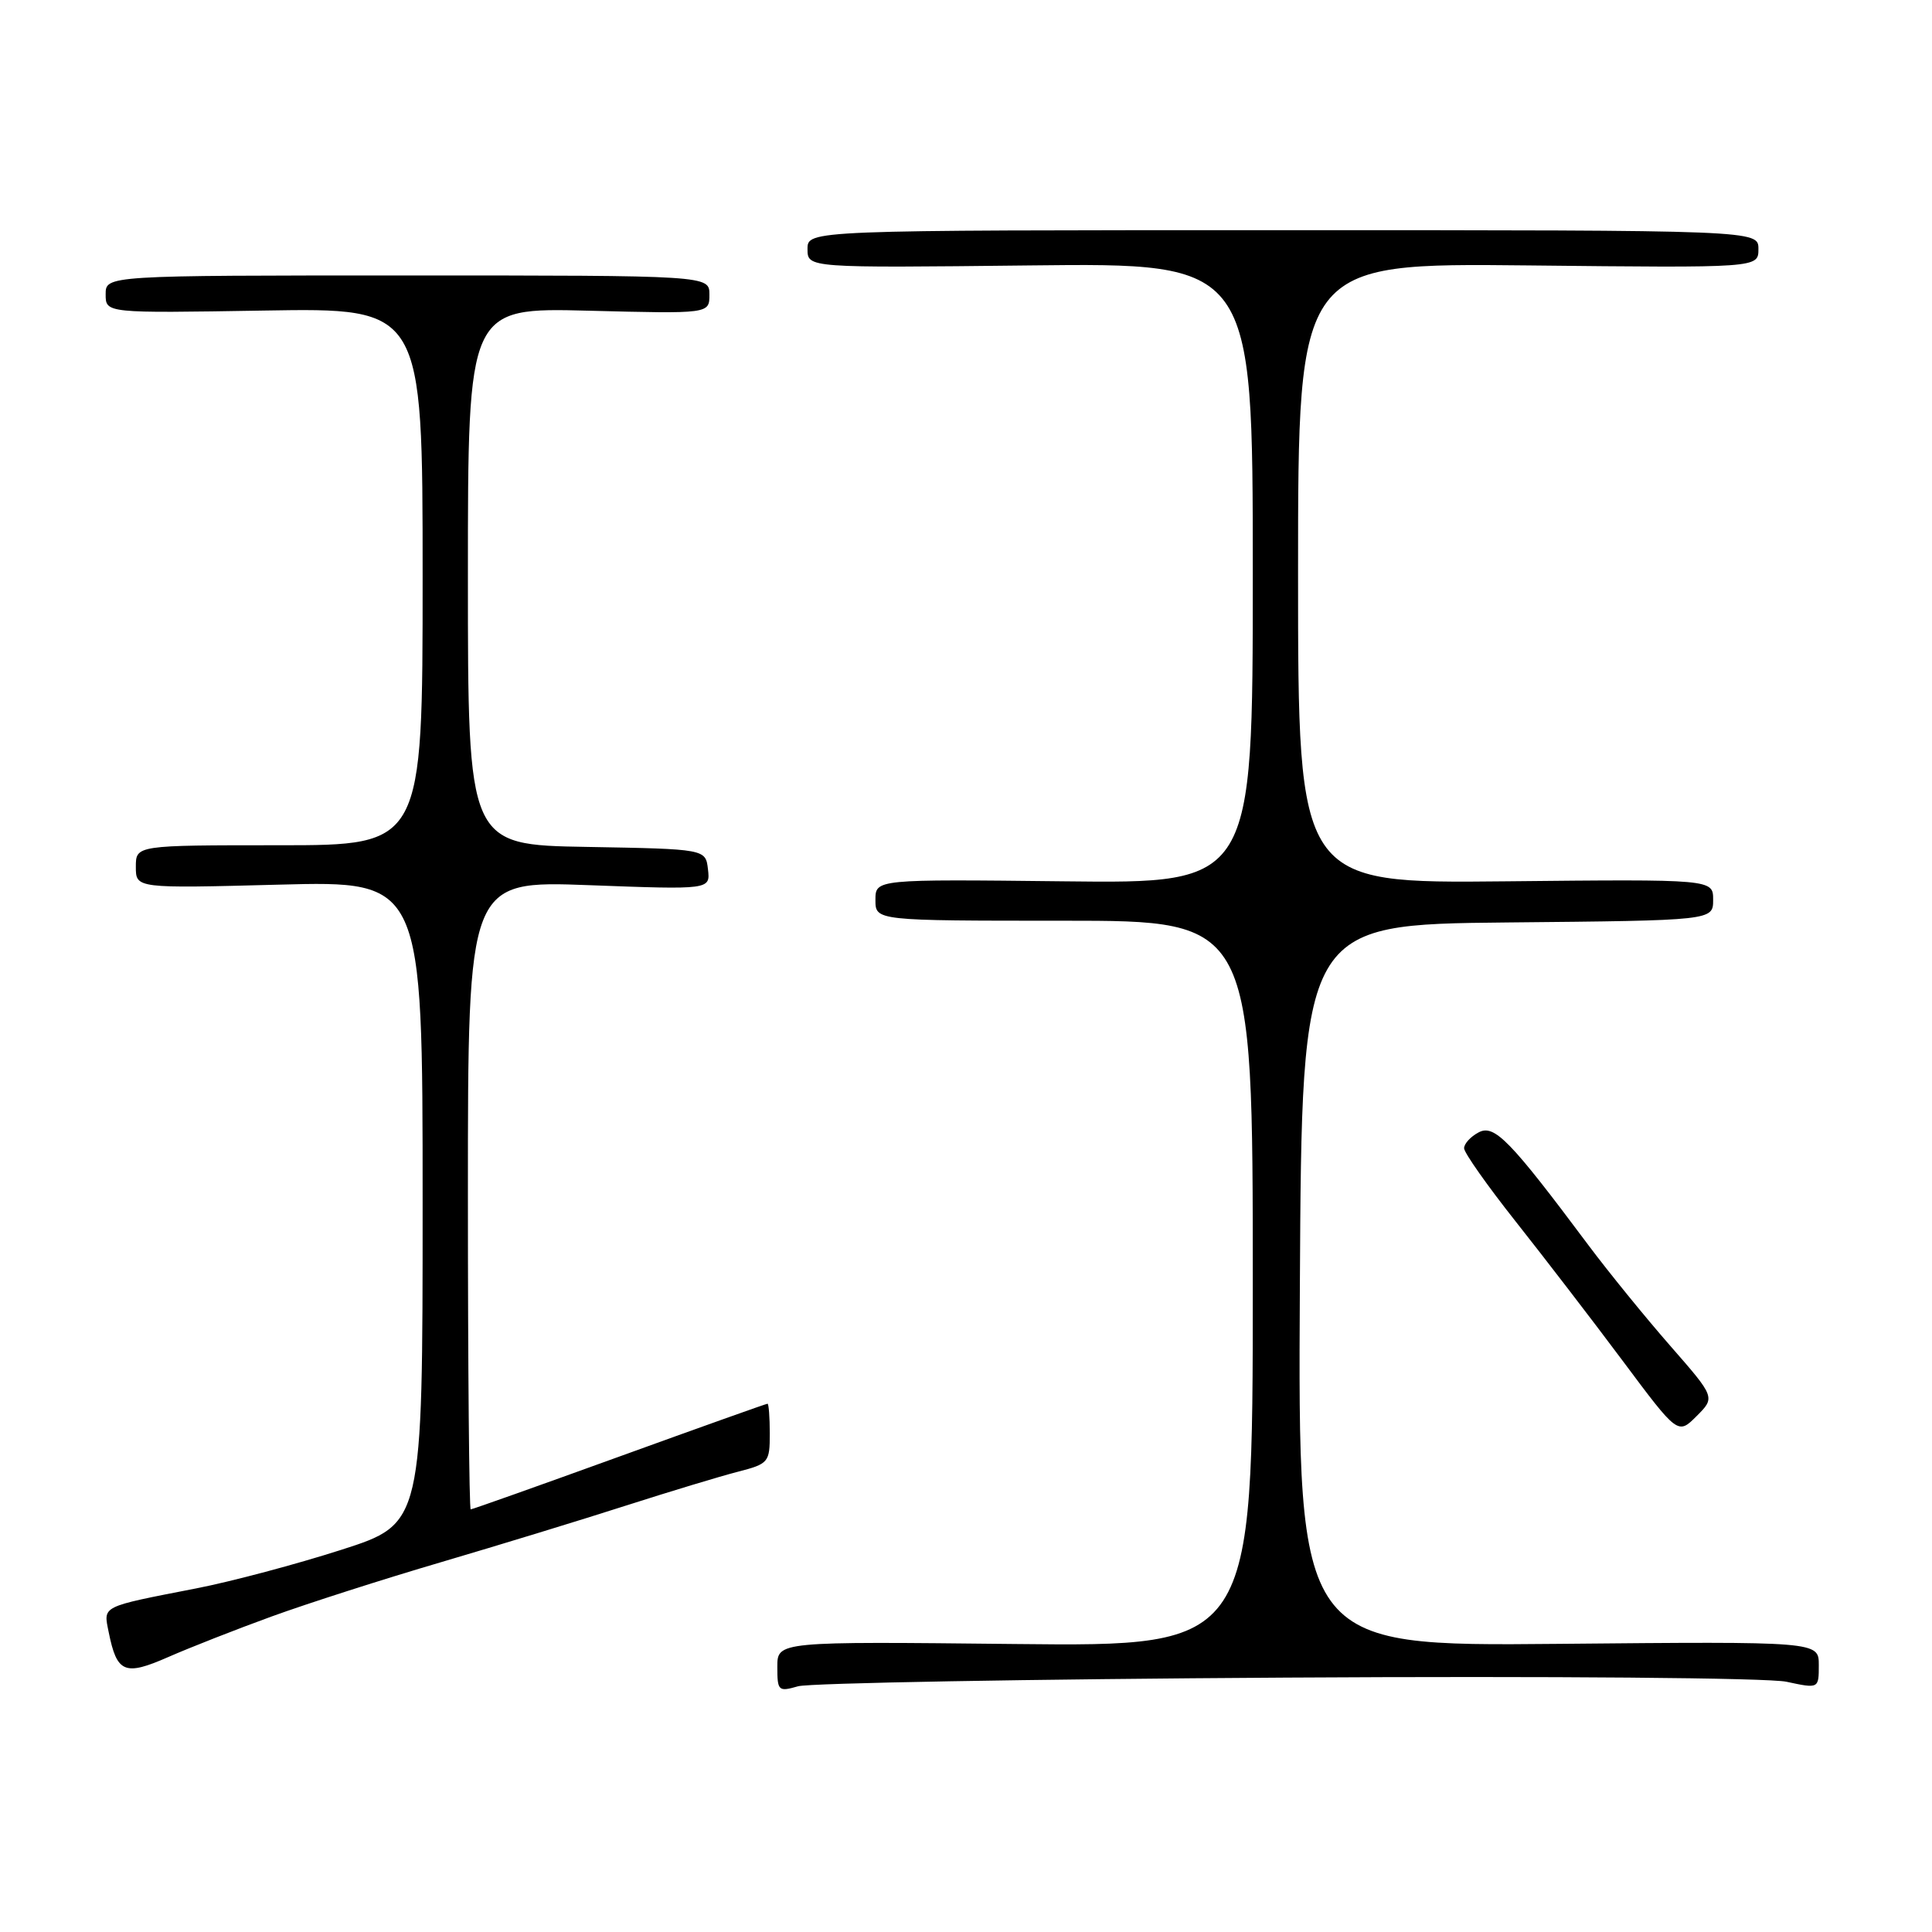 <?xml version="1.0" encoding="UTF-8" standalone="no"?>
<!DOCTYPE svg PUBLIC "-//W3C//DTD SVG 1.1//EN" "http://www.w3.org/Graphics/SVG/1.1/DTD/svg11.dtd" >
<svg xmlns="http://www.w3.org/2000/svg" xmlns:xlink="http://www.w3.org/1999/xlink" version="1.1" viewBox="0 0 256 256">
 <g >
 <path fill="currentColor"
d=" M 170.46 222.29 C 205.72 222.08 234.27 222.32 236.71 222.84 C 241.00 223.76 241.00 223.76 241.00 220.63 C 241.00 217.50 241.00 217.50 206.49 217.82 C 171.98 218.14 171.98 218.14 172.24 170.32 C 172.50 122.50 172.50 122.50 199.75 122.23 C 227.00 121.97 227.00 121.97 227.00 119.23 C 227.00 116.50 227.00 116.50 199.50 116.78 C 172.00 117.06 172.00 117.06 172.00 75.95 C 172.00 34.85 172.00 34.85 202.50 35.17 C 233.00 35.50 233.00 35.50 233.00 33.00 C 233.00 30.50 233.00 30.50 170.00 30.50 C 107.00 30.50 107.00 30.50 107.00 33.00 C 107.00 35.50 107.00 35.50 136.50 35.17 C 166.00 34.84 166.00 34.84 166.00 75.95 C 166.00 117.07 166.00 117.07 141.00 116.78 C 116.00 116.50 116.00 116.50 116.00 119.25 C 116.00 122.00 116.00 122.00 141.00 122.00 C 166.00 122.00 166.00 122.00 166.00 170.09 C 166.00 218.17 166.00 218.17 134.50 217.84 C 103.00 217.50 103.00 217.50 103.00 220.87 C 103.00 224.06 103.14 224.19 105.75 223.44 C 107.26 223.01 136.38 222.49 170.46 222.29 Z  M 36.00 214.19 C 40.67 212.49 50.80 209.24 58.50 206.98 C 66.20 204.71 77.22 201.34 83.00 199.48 C 88.78 197.63 95.41 195.62 97.75 195.02 C 101.85 193.96 102.00 193.78 102.00 189.96 C 102.00 187.78 101.86 186.00 101.70 186.00 C 101.53 186.00 92.70 189.15 82.07 193.00 C 71.44 196.85 62.58 200.00 62.37 200.00 C 62.17 200.00 62.00 181.26 62.00 158.35 C 62.00 116.69 62.00 116.69 78.06 117.29 C 94.12 117.89 94.12 117.89 93.81 115.19 C 93.50 112.50 93.50 112.50 77.75 112.22 C 62.00 111.95 62.00 111.95 62.00 76.36 C 62.00 40.76 62.00 40.76 78.00 41.17 C 94.00 41.58 94.00 41.58 94.00 39.04 C 94.00 36.50 94.00 36.50 54.00 36.50 C 14.00 36.50 14.00 36.50 14.00 39.00 C 14.00 41.50 14.00 41.50 35.00 41.15 C 56.00 40.80 56.00 40.80 56.00 76.40 C 56.00 112.00 56.00 112.00 37.00 112.00 C 18.00 112.00 18.00 112.00 18.00 114.86 C 18.00 117.72 18.00 117.72 37.00 117.22 C 56.00 116.72 56.00 116.72 56.00 159.31 C 56.00 201.90 56.00 201.90 45.25 205.35 C 39.34 207.25 30.68 209.56 26.00 210.47 C 13.25 212.96 13.70 212.74 14.40 216.26 C 15.49 221.68 16.51 222.11 22.31 219.56 C 25.16 218.31 31.32 215.89 36.00 214.19 Z  M 221.32 178.33 C 218.03 174.57 213.15 168.57 210.48 165.00 C 200.08 151.07 198.00 148.93 195.92 150.05 C 194.86 150.61 194.00 151.55 194.00 152.15 C 194.00 152.74 197.08 157.11 200.84 161.86 C 204.60 166.61 210.98 174.91 215.01 180.31 C 222.33 190.12 222.33 190.12 224.81 187.64 C 227.29 185.16 227.29 185.16 221.32 178.33 Z "/>
</g>
</svg>